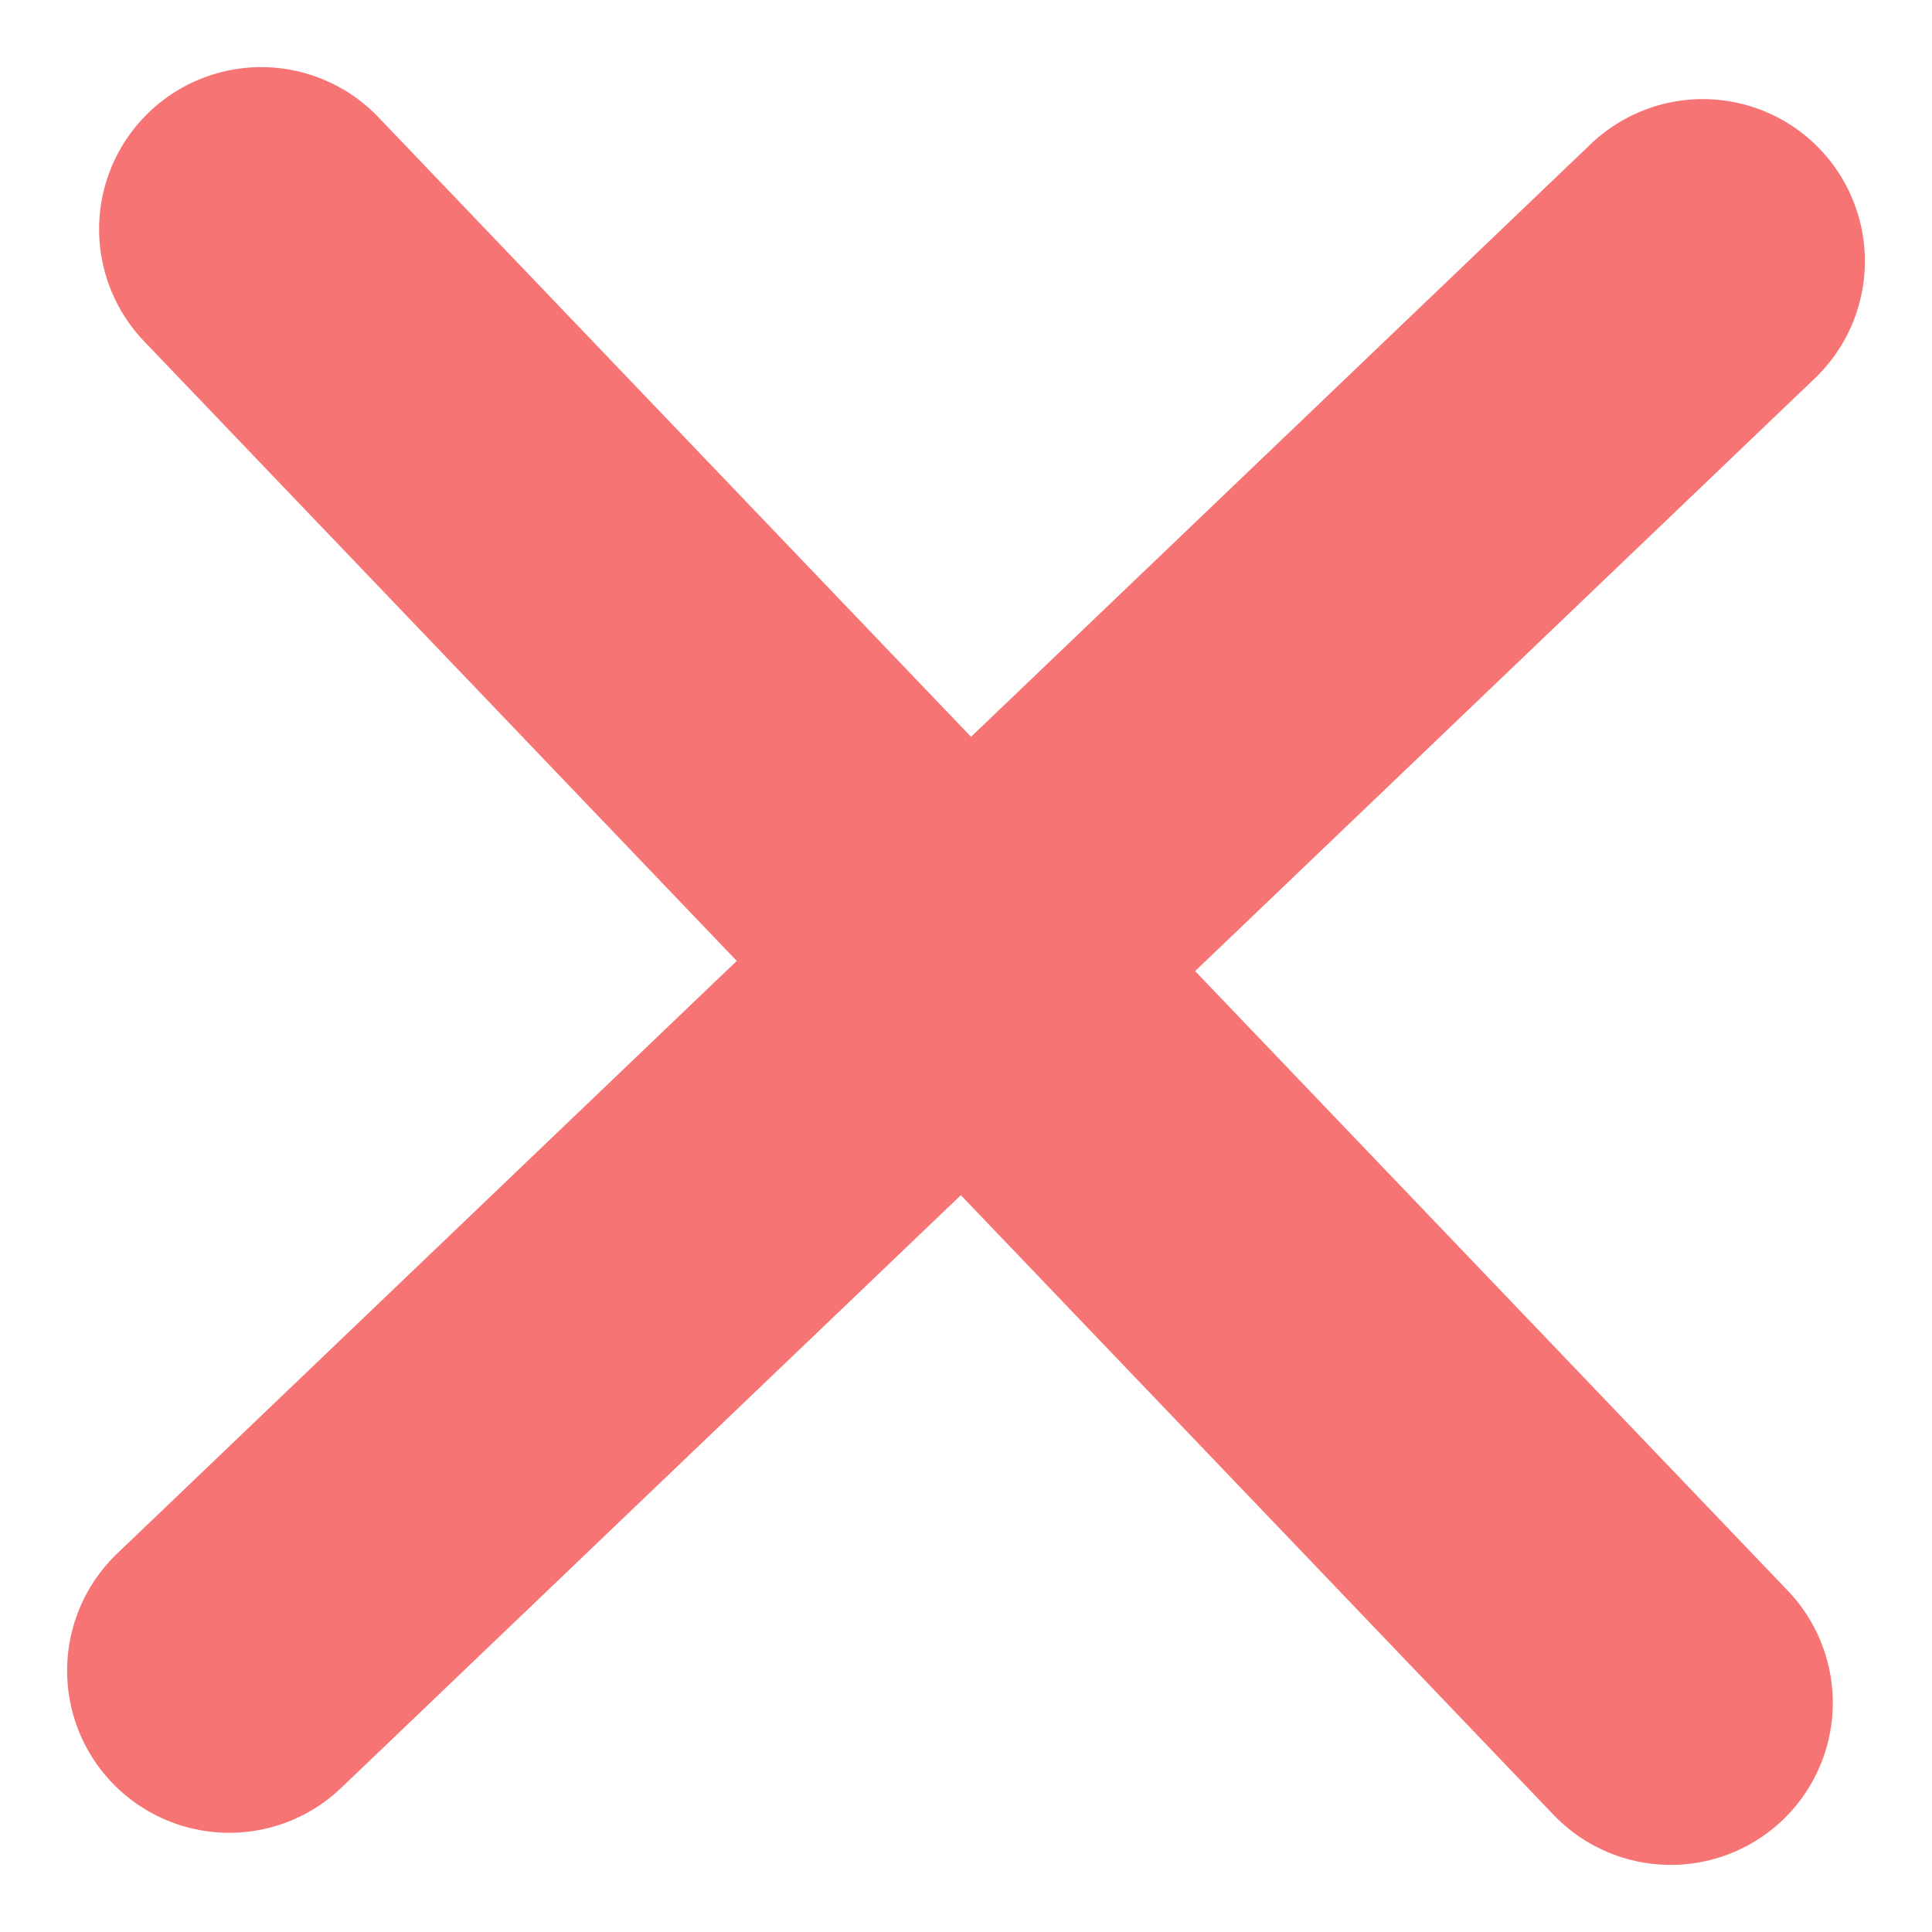 <svg xmlns="http://www.w3.org/2000/svg" width="17.878" height="17.878" viewBox="0 0 17.878 17.878"><g transform="translate(2.121 2.121)"><line x2="13.043" y2="13.636" transform="translate(0.296)" fill="none" stroke="#f77474" stroke-linecap="round" stroke-width="3"/><line x2="13.043" y2="13.636" transform="translate(13.636 0.296) rotate(90)" fill="none" stroke="#f77474" stroke-linecap="round" stroke-width="3"/></g></svg>